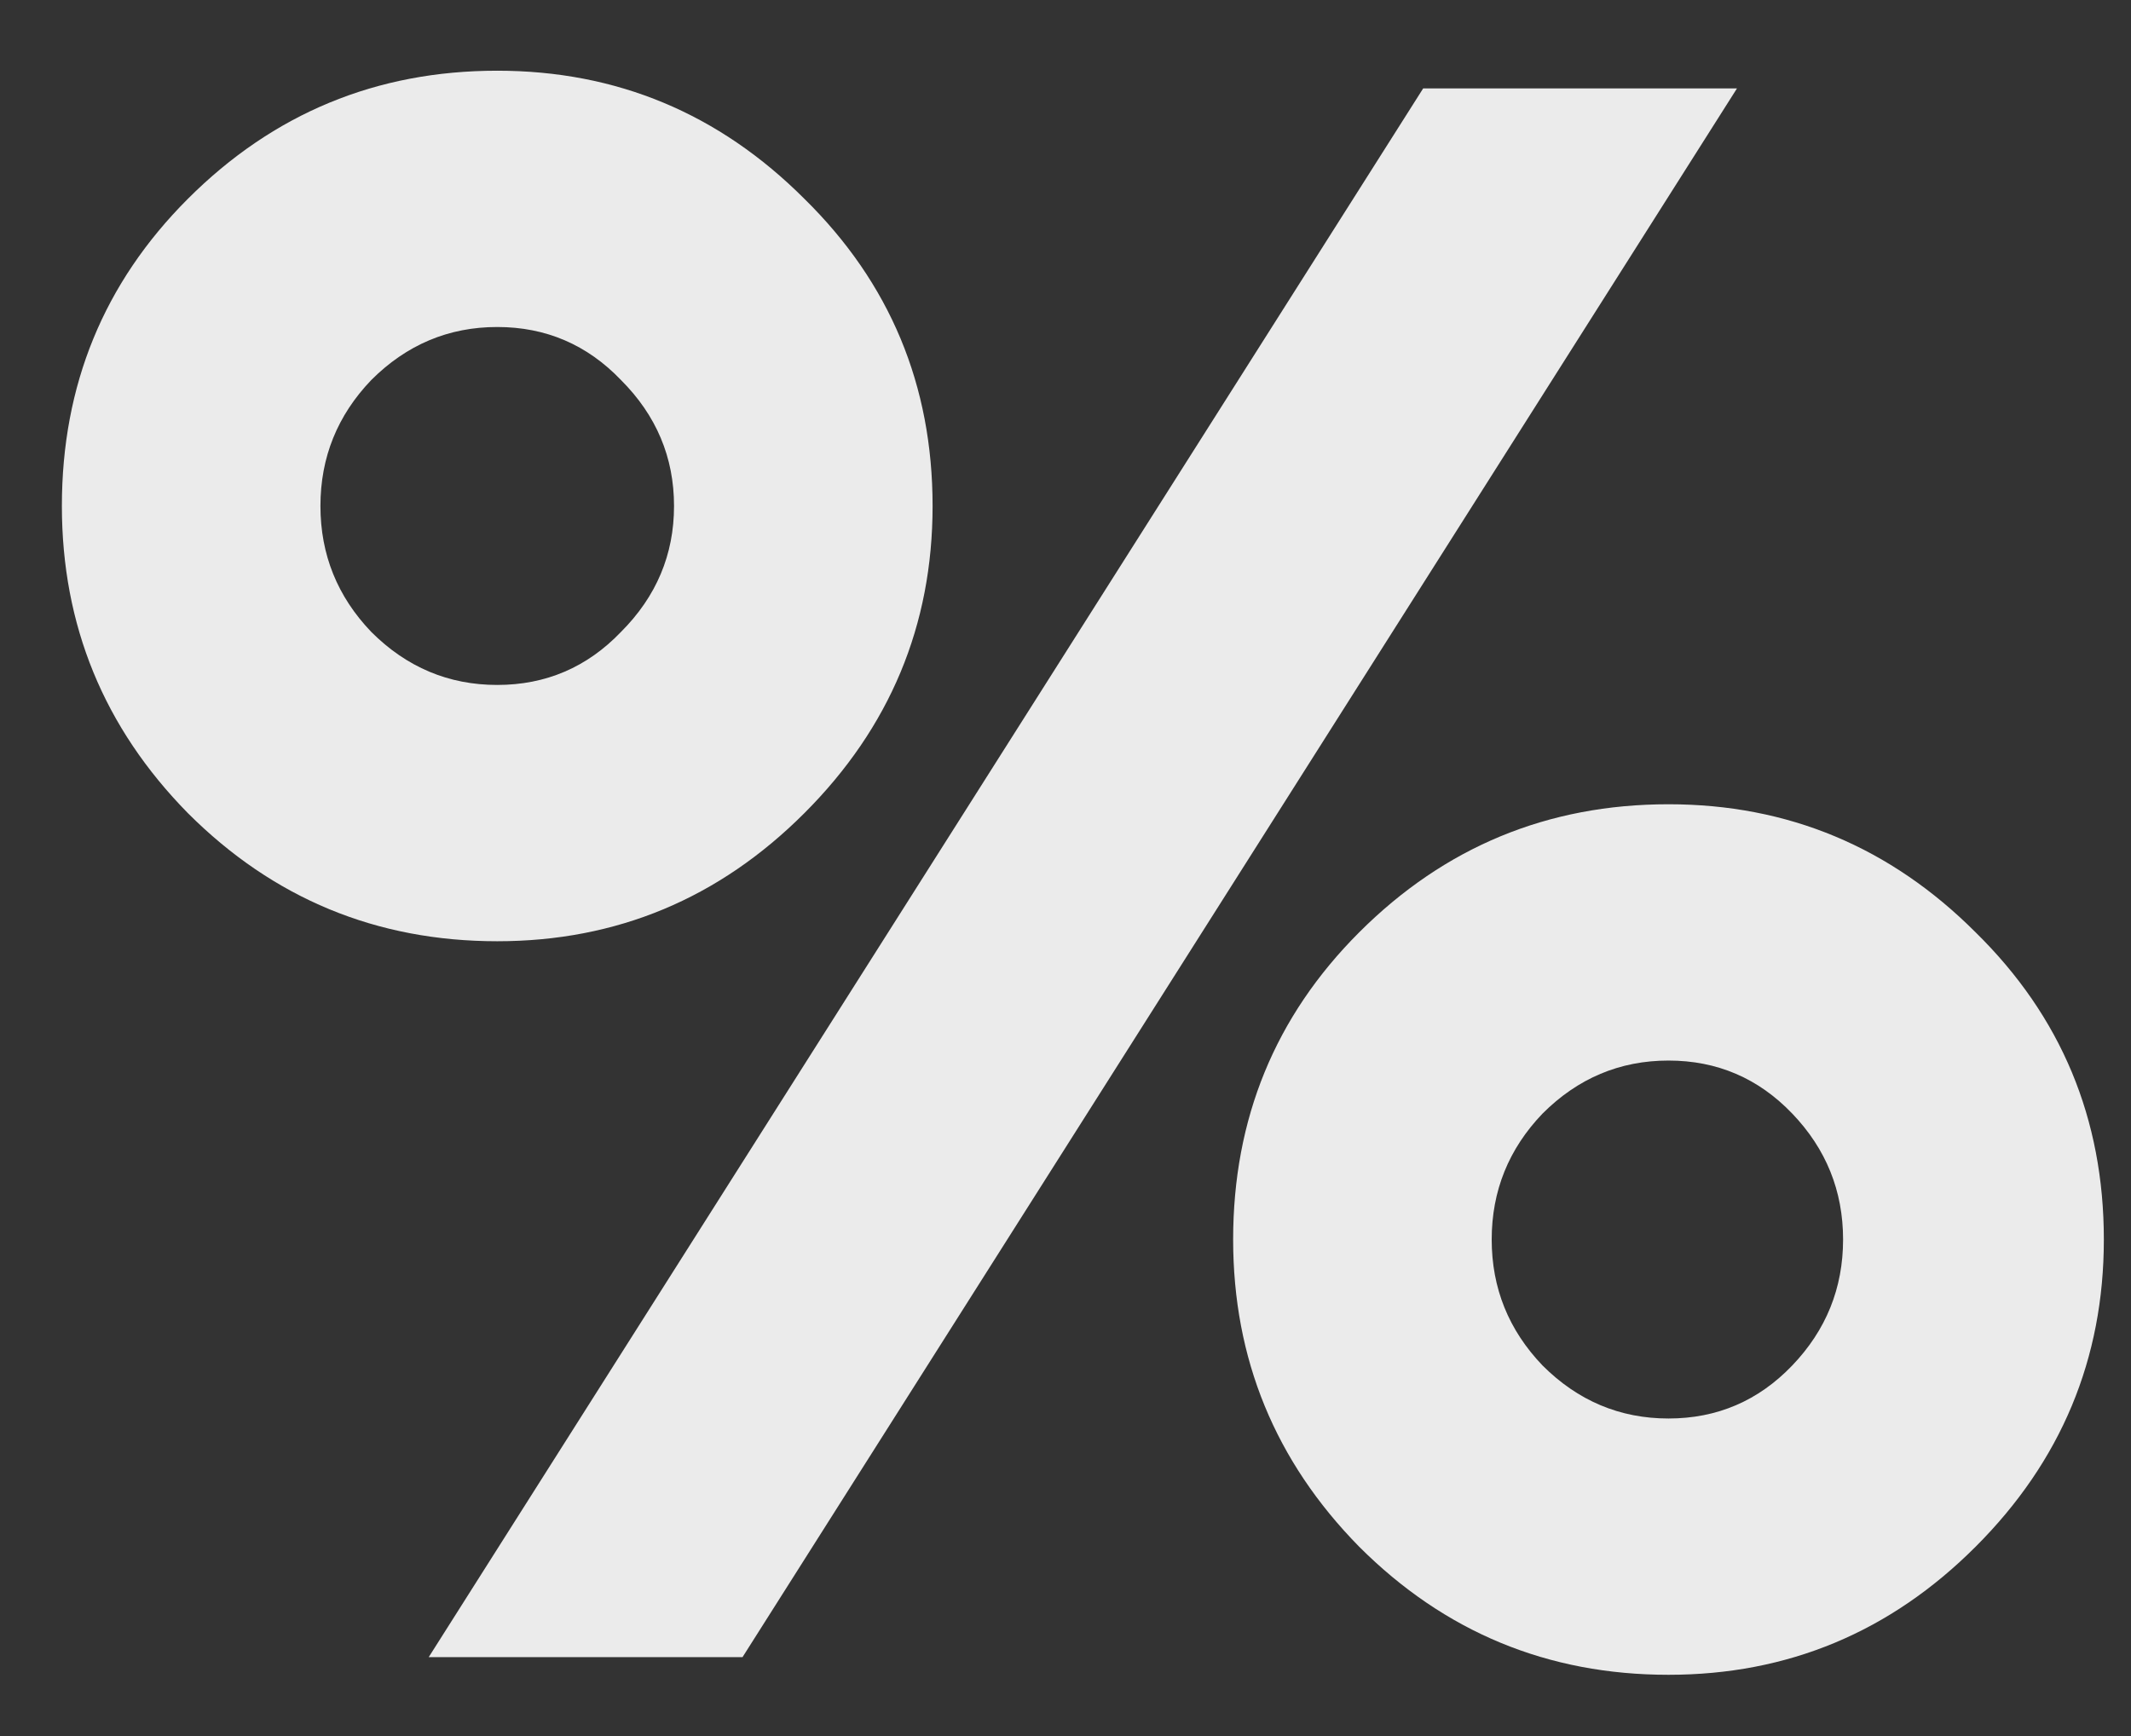 <svg width="27" height="22" viewBox="0 0 27 22" fill="none" xmlns="http://www.w3.org/2000/svg">
<rect x="0" y="0" width="27" height="22" fill="#333333" stroke="none"/>
<path opacity="0.9" d="M9.408 21H5.432L18.032 1.12H22.008L9.408 21ZM21.14 21.224C19.61 21.224 18.303 20.683 17.22 19.6C16.156 18.517 15.624 17.22 15.624 15.708C15.624 14.177 16.156 12.88 17.22 11.816C18.303 10.733 19.61 10.192 21.14 10.192C22.652 10.192 23.95 10.733 25.032 11.816C26.115 12.88 26.656 14.177 26.656 15.708C26.656 17.22 26.115 18.517 25.032 19.6C23.95 20.683 22.652 21.224 21.14 21.224ZM19.544 17.304C19.992 17.752 20.524 17.976 21.14 17.976C21.756 17.976 22.279 17.752 22.708 17.304C23.137 16.856 23.352 16.324 23.352 15.708C23.352 15.092 23.137 14.56 22.708 14.112C22.279 13.664 21.756 13.44 21.14 13.44C20.524 13.44 19.992 13.664 19.544 14.112C19.115 14.56 18.9 15.092 18.9 15.708C18.9 16.324 19.115 16.856 19.544 17.304ZM6.3 11.928C4.77 11.928 3.463 11.387 2.38 10.304C1.316 9.221 0.784 7.924 0.784 6.412C0.784 4.881 1.316 3.584 2.38 2.52C3.463 1.437 4.77 0.896 6.3 0.896C7.812 0.896 9.11 1.437 10.192 2.52C11.275 3.584 11.816 4.881 11.816 6.412C11.816 7.924 11.275 9.221 10.192 10.304C9.11 11.387 7.812 11.928 6.3 11.928ZM4.704 8.008C5.152 8.456 5.684 8.68 6.3 8.68C6.916 8.68 7.439 8.456 7.868 8.008C8.316 7.56 8.54 7.028 8.54 6.412C8.54 5.796 8.316 5.264 7.868 4.816C7.439 4.368 6.916 4.144 6.3 4.144C5.684 4.144 5.152 4.368 4.704 4.816C4.275 5.264 4.06 5.796 4.06 6.412C4.06 7.028 4.275 7.56 4.704 8.008Z" fill="white"/>
</svg>
